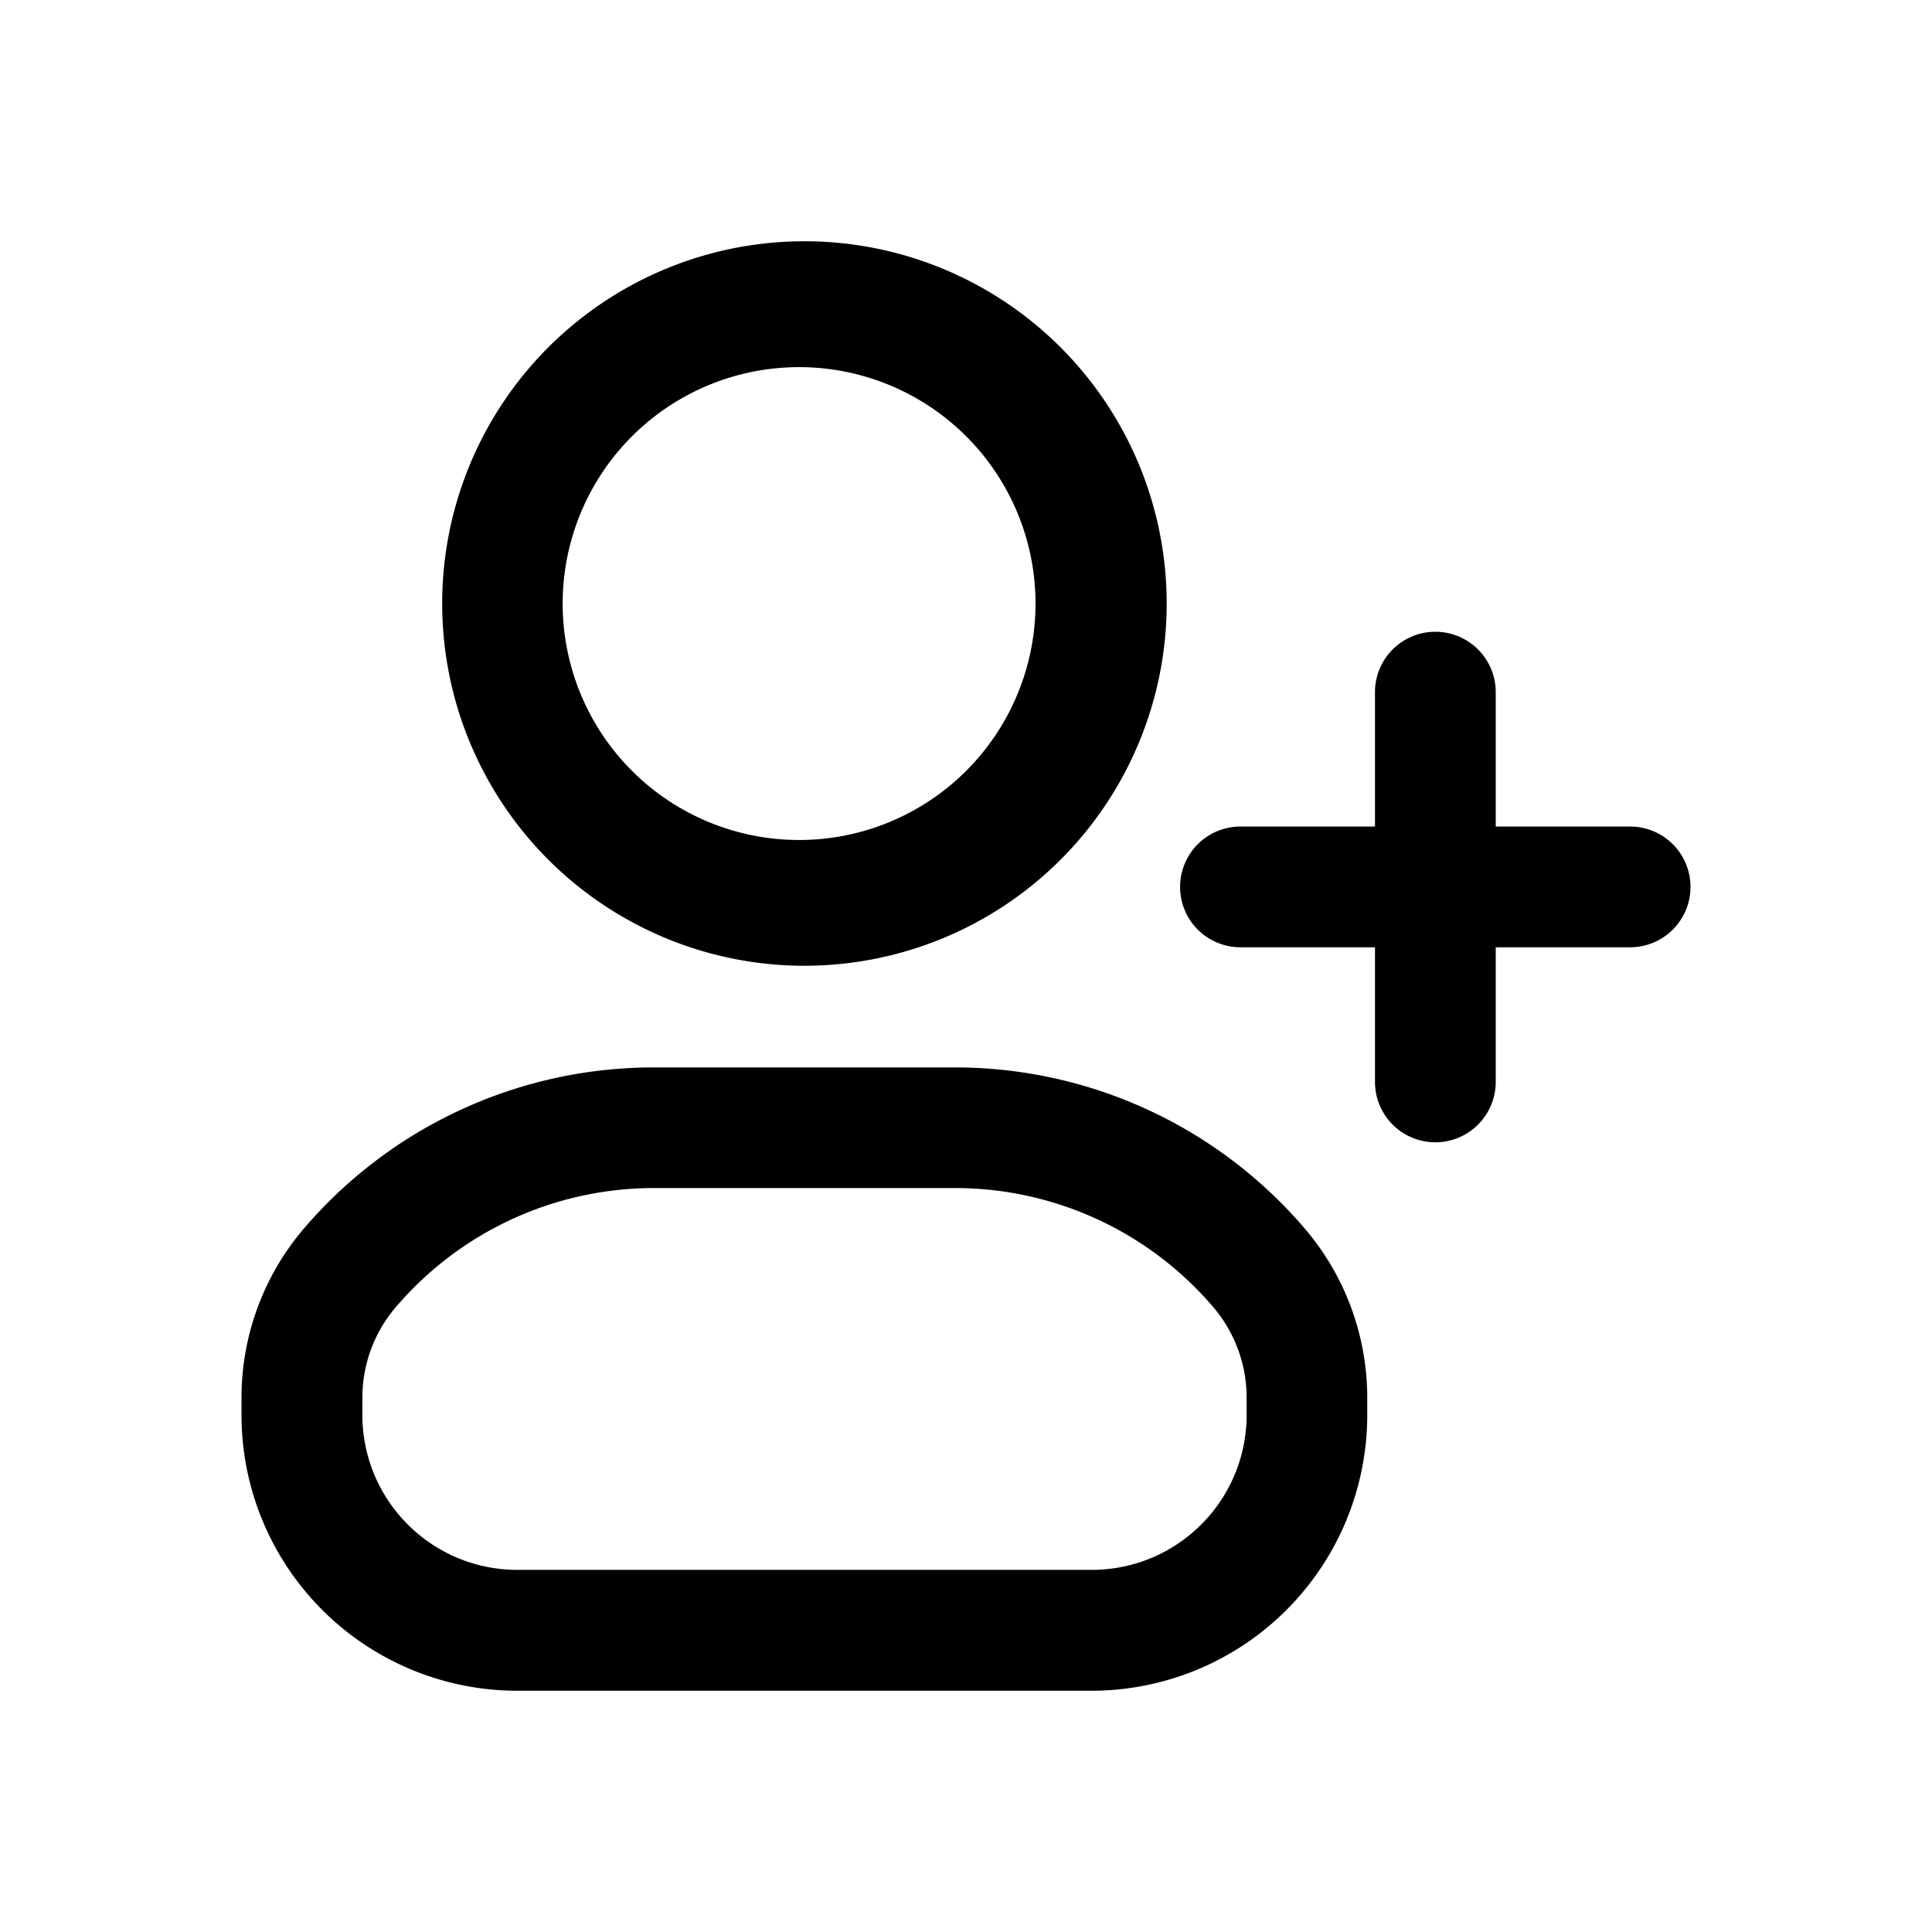 <svg xmlns="http://www.w3.org/2000/svg" width="16" height="16" fill="none" class="persona-icon" viewBox="0 0 16 16"><path fill="currentColor" d="M12.387 5.732a.5.5 0 0 0-1 0v1.113h-1.114a.5.5 0 1 0 0 1h1.114V8.96a.5.5 0 1 0 1 0V7.845H13.5a.5.5 0 0 0 0-1h-1.113V5.732Z"/><path fill="currentColor" fill-rule="evenodd" d="M3.662 4.998a3 3 0 1 1 6 0 3 3 0 0 1-6 0Zm3-1.957a1.958 1.958 0 1 0 0 3.915 1.958 1.958 0 0 0 0-3.915ZM2.516 10.175A3.81 3.81 0 0 1 5.414 8.84H7.91a3.81 3.81 0 0 1 2.897 1.336c.333.39.516.887.516 1.4v.142a2.284 2.284 0 0 1-2.284 2.284H4.284A2.284 2.284 0 0 1 2 11.717v-.142c0-.513.183-1.01.516-1.4Zm7.532.65a2.81 2.81 0 0 0-2.138-.986H5.415a2.81 2.81 0 0 0-2.137.986c-.179.209-.277.475-.277.75v.142c0 .71.575 1.284 1.284 1.284H9.04c.71 0 1.284-.574 1.284-1.284v-.142c0-.275-.098-.541-.276-.75Z" clip-rule="evenodd"/></svg>